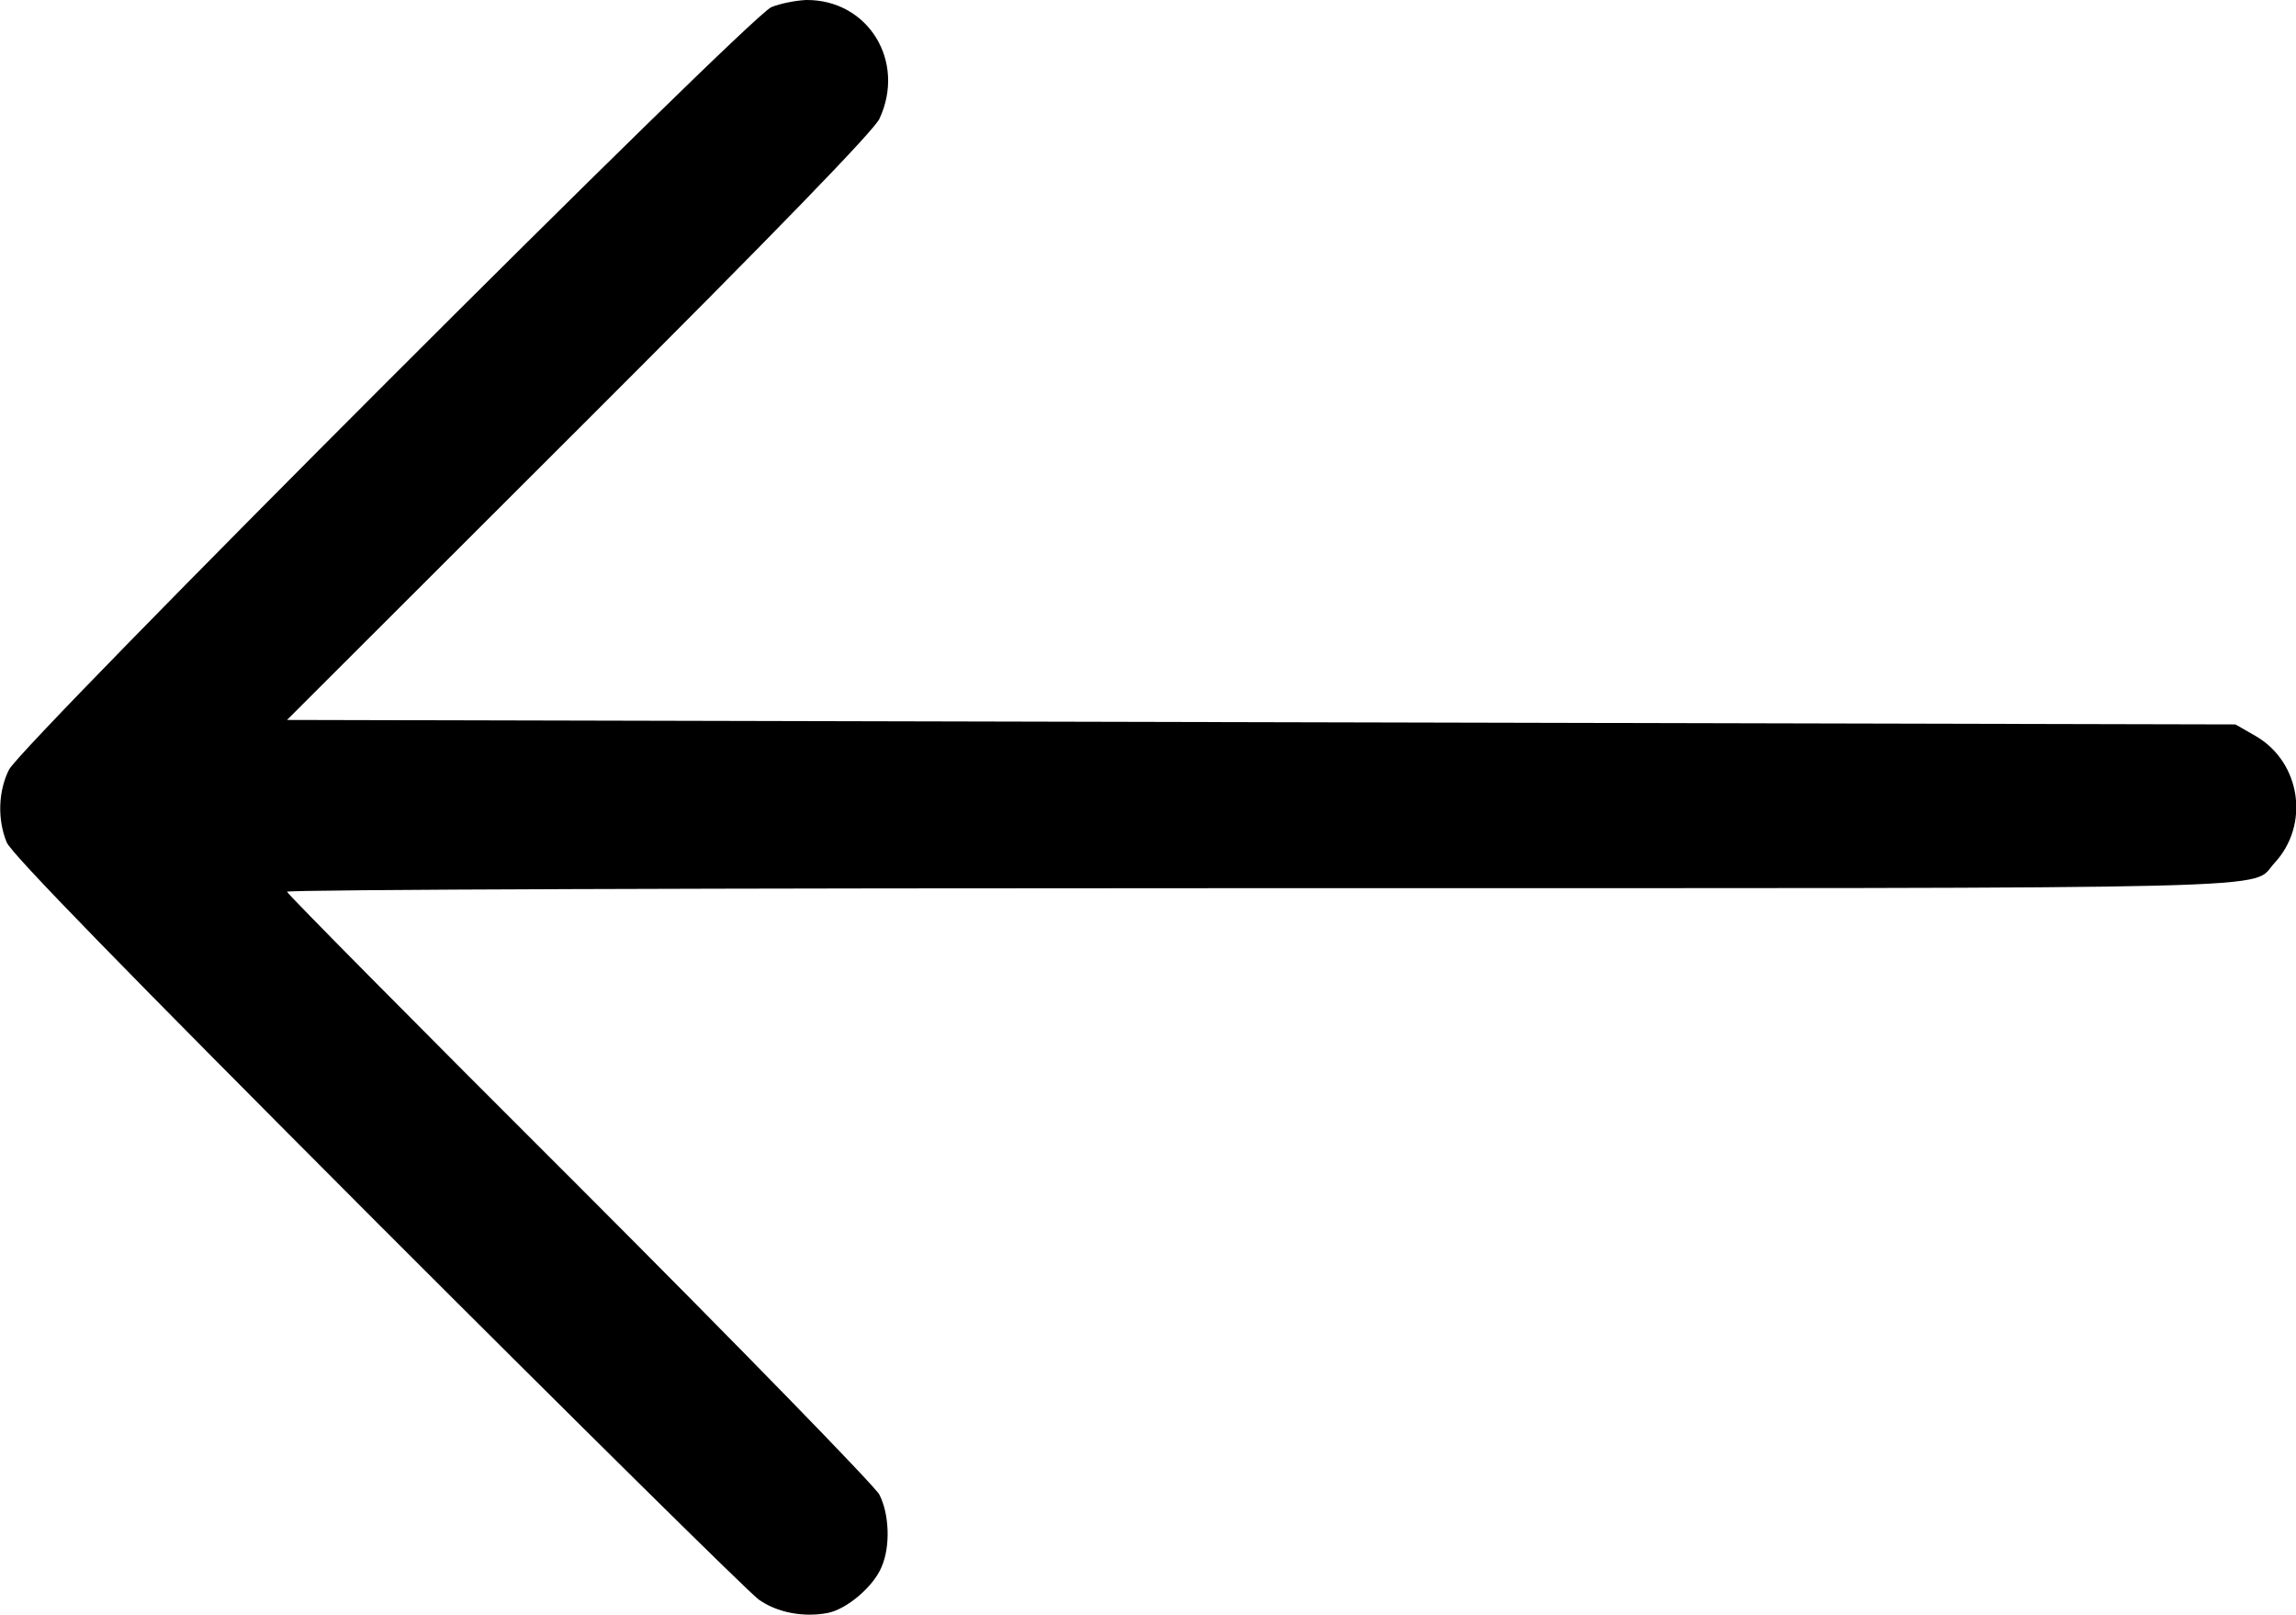 <?xml version="1.0" standalone="no"?>
<!DOCTYPE svg PUBLIC "-//W3C//DTD SVG 20010904//EN"
 "http://www.w3.org/TR/2001/REC-SVG-20010904/DTD/svg10.dtd">
<svg version="1.0" xmlns="http://www.w3.org/2000/svg"
 width="512pt" height="360pt" viewBox="0 0 512 360"
 preserveAspectRatio="xMidYMid meet">

<g transform="translate(0,360) scale(0.1,-0.1)"
fill="#000000" stroke="none">
<path d="M1720 3584 c-50 -21 -1674 -1645 -1700 -1700 -24 -48 -26 -111 -5
-162 11 -26 260 -281 828 -850 447 -447 829 -824 849 -838 41 -29 99 -40 153
-30 43 8 103 59 121 103 20 46 17 118 -5 161 -11 20 -311 328 -670 687 -358
357 -651 653 -651 657 0 5 977 8 2170 8 2363 0 2206 -4 2262 56 79 85 59 223
-40 282 l-47 27 -2173 5 -2172 5 651 650 c442 441 657 663 670 690 60 128 -25
266 -163 265 -24 -1 -59 -8 -78 -16z"/>
</g>
</svg>
